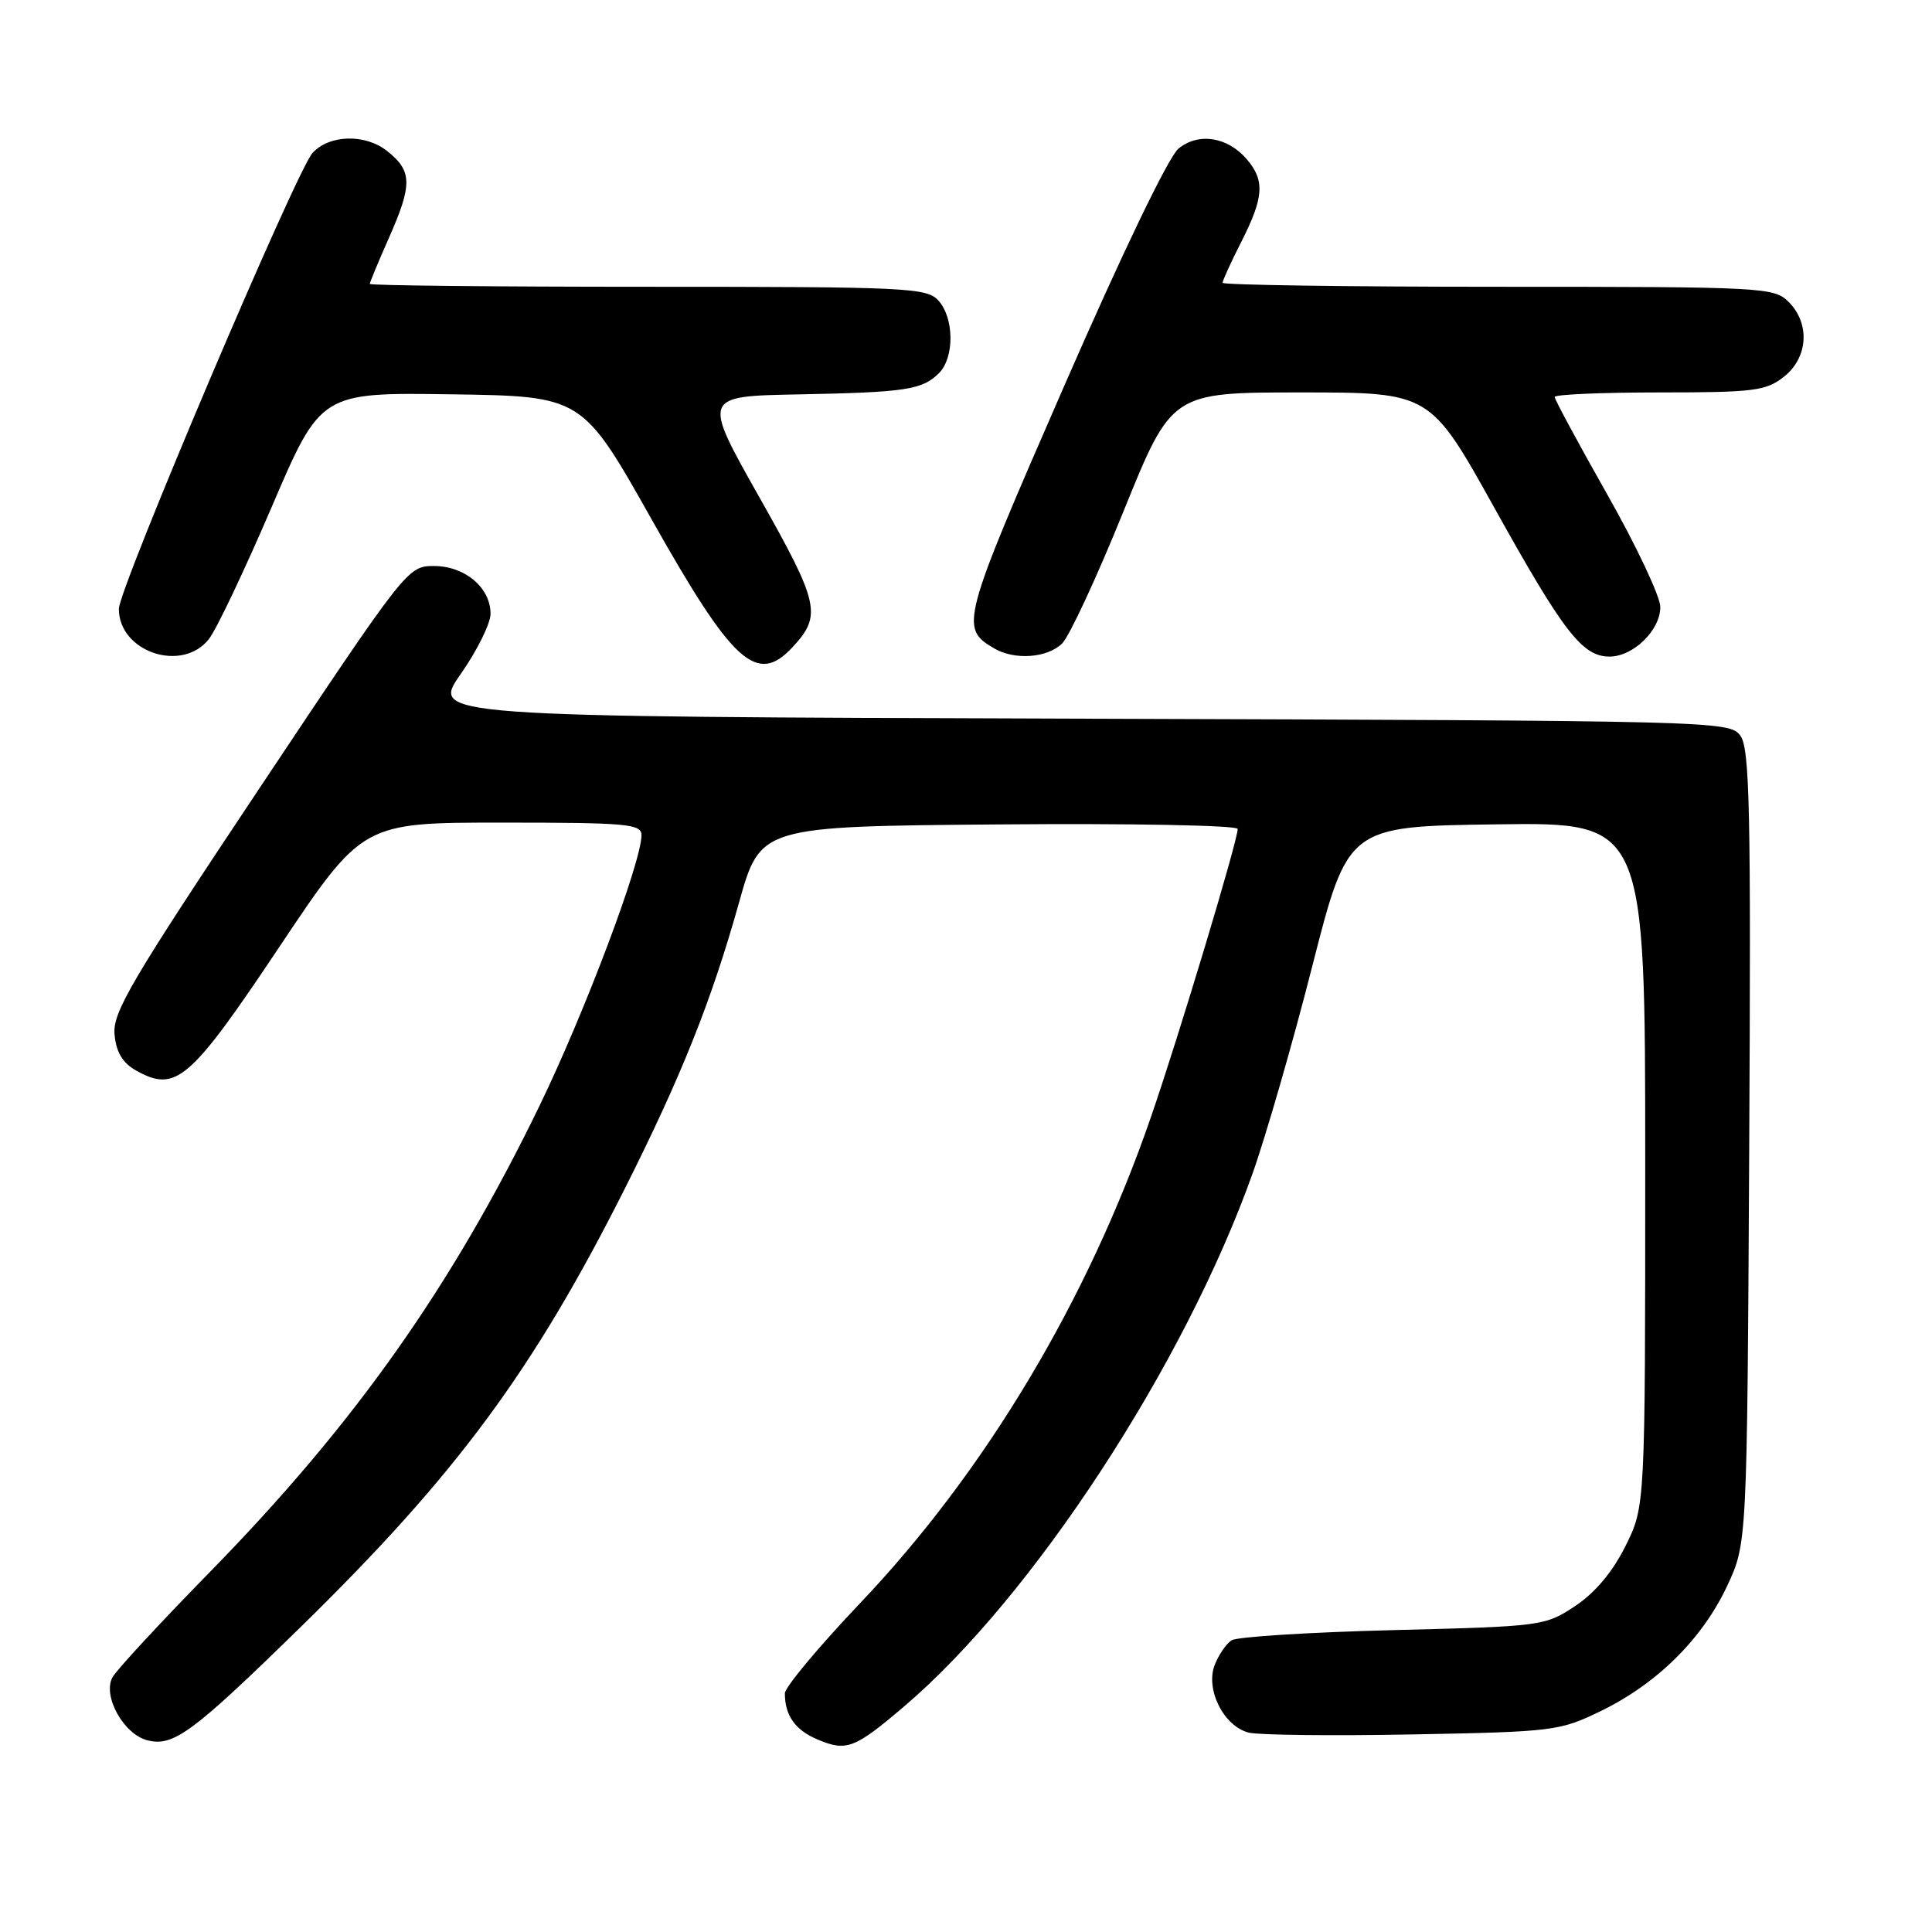 <?xml version="1.0" encoding="UTF-8" standalone="no"?>
<!DOCTYPE svg PUBLIC "-//W3C//DTD SVG 1.1//EN" "http://www.w3.org/Graphics/SVG/1.1/DTD/svg11.dtd" >
<svg xmlns="http://www.w3.org/2000/svg" xmlns:xlink="http://www.w3.org/1999/xlink" version="1.1" viewBox="0 0 256 256">
 <g >
 <path fill="currentColor"
d=" M 119.86 226.06 C 136.85 211.59 156.95 180.83 165.97 155.50 C 167.73 150.55 171.30 138.18 173.89 128.00 C 178.61 109.50 178.61 109.50 198.30 109.23 C 218.00 108.96 218.00 108.96 218.00 154.28 C 218.00 199.61 218.00 199.61 215.38 204.87 C 213.67 208.30 211.34 211.07 208.70 212.82 C 204.73 215.45 204.30 215.51 184.58 216.00 C 173.53 216.28 163.91 216.88 163.19 217.35 C 162.47 217.81 161.46 219.30 160.94 220.65 C 159.71 223.89 162.17 228.75 165.46 229.58 C 166.79 229.91 176.57 230.02 187.19 229.82 C 205.88 229.47 206.68 229.37 212.16 226.70 C 219.59 223.08 225.57 217.15 228.85 210.16 C 231.50 204.50 231.50 204.50 231.78 151.99 C 232.02 107.33 231.85 99.18 230.61 97.49 C 229.19 95.53 227.65 95.50 143.13 95.23 C 57.09 94.96 57.09 94.96 61.05 89.31 C 63.22 86.21 65.00 82.62 65.00 81.33 C 65.00 77.87 61.60 75.00 57.50 75.00 C 54.03 75.00 53.87 75.20 34.43 104.37 C 17.36 129.98 14.89 134.16 15.18 137.09 C 15.40 139.45 16.26 140.86 18.07 141.87 C 23.31 144.80 25.18 143.19 37.01 125.48 C 48.03 109.00 48.03 109.00 66.51 109.00 C 83.08 109.00 85.00 109.17 85.00 110.66 C 85.00 114.22 77.50 134.12 71.50 146.50 C 59.86 170.49 46.98 188.72 27.78 208.33 C 21.23 215.02 15.44 221.28 14.91 222.24 C 13.55 224.69 16.37 229.80 19.53 230.60 C 22.99 231.47 25.49 229.62 39.85 215.58 C 60.48 195.39 70.64 181.65 82.87 157.34 C 90.31 142.55 94.30 132.54 97.92 119.61 C 100.75 109.50 100.75 109.50 132.37 109.24 C 149.77 109.09 164.00 109.36 164.00 109.84 C 164.00 111.40 156.21 137.29 152.51 148.00 C 144.13 172.31 130.55 195.00 113.93 212.47 C 108.47 218.22 104.00 223.57 104.00 224.38 C 104.00 227.32 105.37 229.25 108.35 230.50 C 112.17 232.11 113.25 231.70 119.86 226.06 Z  M 105.00 85.77 C 108.93 81.55 108.59 80.00 100.61 65.87 C 93.06 52.50 93.06 52.50 105.78 52.26 C 120.08 51.98 122.20 51.66 124.43 49.43 C 126.48 47.37 126.44 42.14 124.35 39.83 C 122.80 38.12 120.27 38.00 85.85 38.00 C 65.58 38.00 49.00 37.83 49.00 37.62 C 49.00 37.42 50.12 34.71 51.50 31.60 C 54.68 24.42 54.64 22.65 51.27 19.99 C 48.35 17.70 43.63 17.84 41.41 20.27 C 39.27 22.61 15.75 77.98 15.75 80.68 C 15.75 86.39 24.13 89.20 27.68 84.68 C 28.68 83.41 32.42 75.53 36.00 67.18 C 42.50 52.00 42.50 52.00 59.82 52.25 C 77.15 52.50 77.15 52.50 86.36 68.85 C 97.11 87.94 100.29 90.83 105.00 85.77 Z  M 140.75 85.25 C 141.71 84.28 145.37 76.41 148.87 67.75 C 155.25 52.00 155.25 52.00 172.38 52.00 C 189.50 52.00 189.50 52.00 197.99 67.25 C 207.20 83.81 209.67 87.00 213.27 87.00 C 216.42 87.00 220.00 83.51 220.00 80.43 C 220.00 79.06 216.85 72.37 213.00 65.57 C 209.15 58.77 206.00 52.93 206.00 52.60 C 206.00 52.27 212.24 52.00 219.87 52.00 C 232.38 52.00 233.99 51.80 236.37 49.93 C 239.59 47.39 239.88 42.88 237.00 40.00 C 235.07 38.07 233.67 38.00 198.50 38.00 C 178.43 38.00 162.00 37.76 162.00 37.47 C 162.00 37.17 163.12 34.71 164.50 32.00 C 167.46 26.17 167.61 23.94 165.25 21.15 C 162.69 18.13 158.82 17.51 156.16 19.69 C 154.84 20.77 148.71 33.50 140.95 51.28 C 127.34 82.48 127.14 83.23 131.76 85.93 C 134.47 87.51 138.82 87.18 140.75 85.25 Z "/>
</g>
</svg>